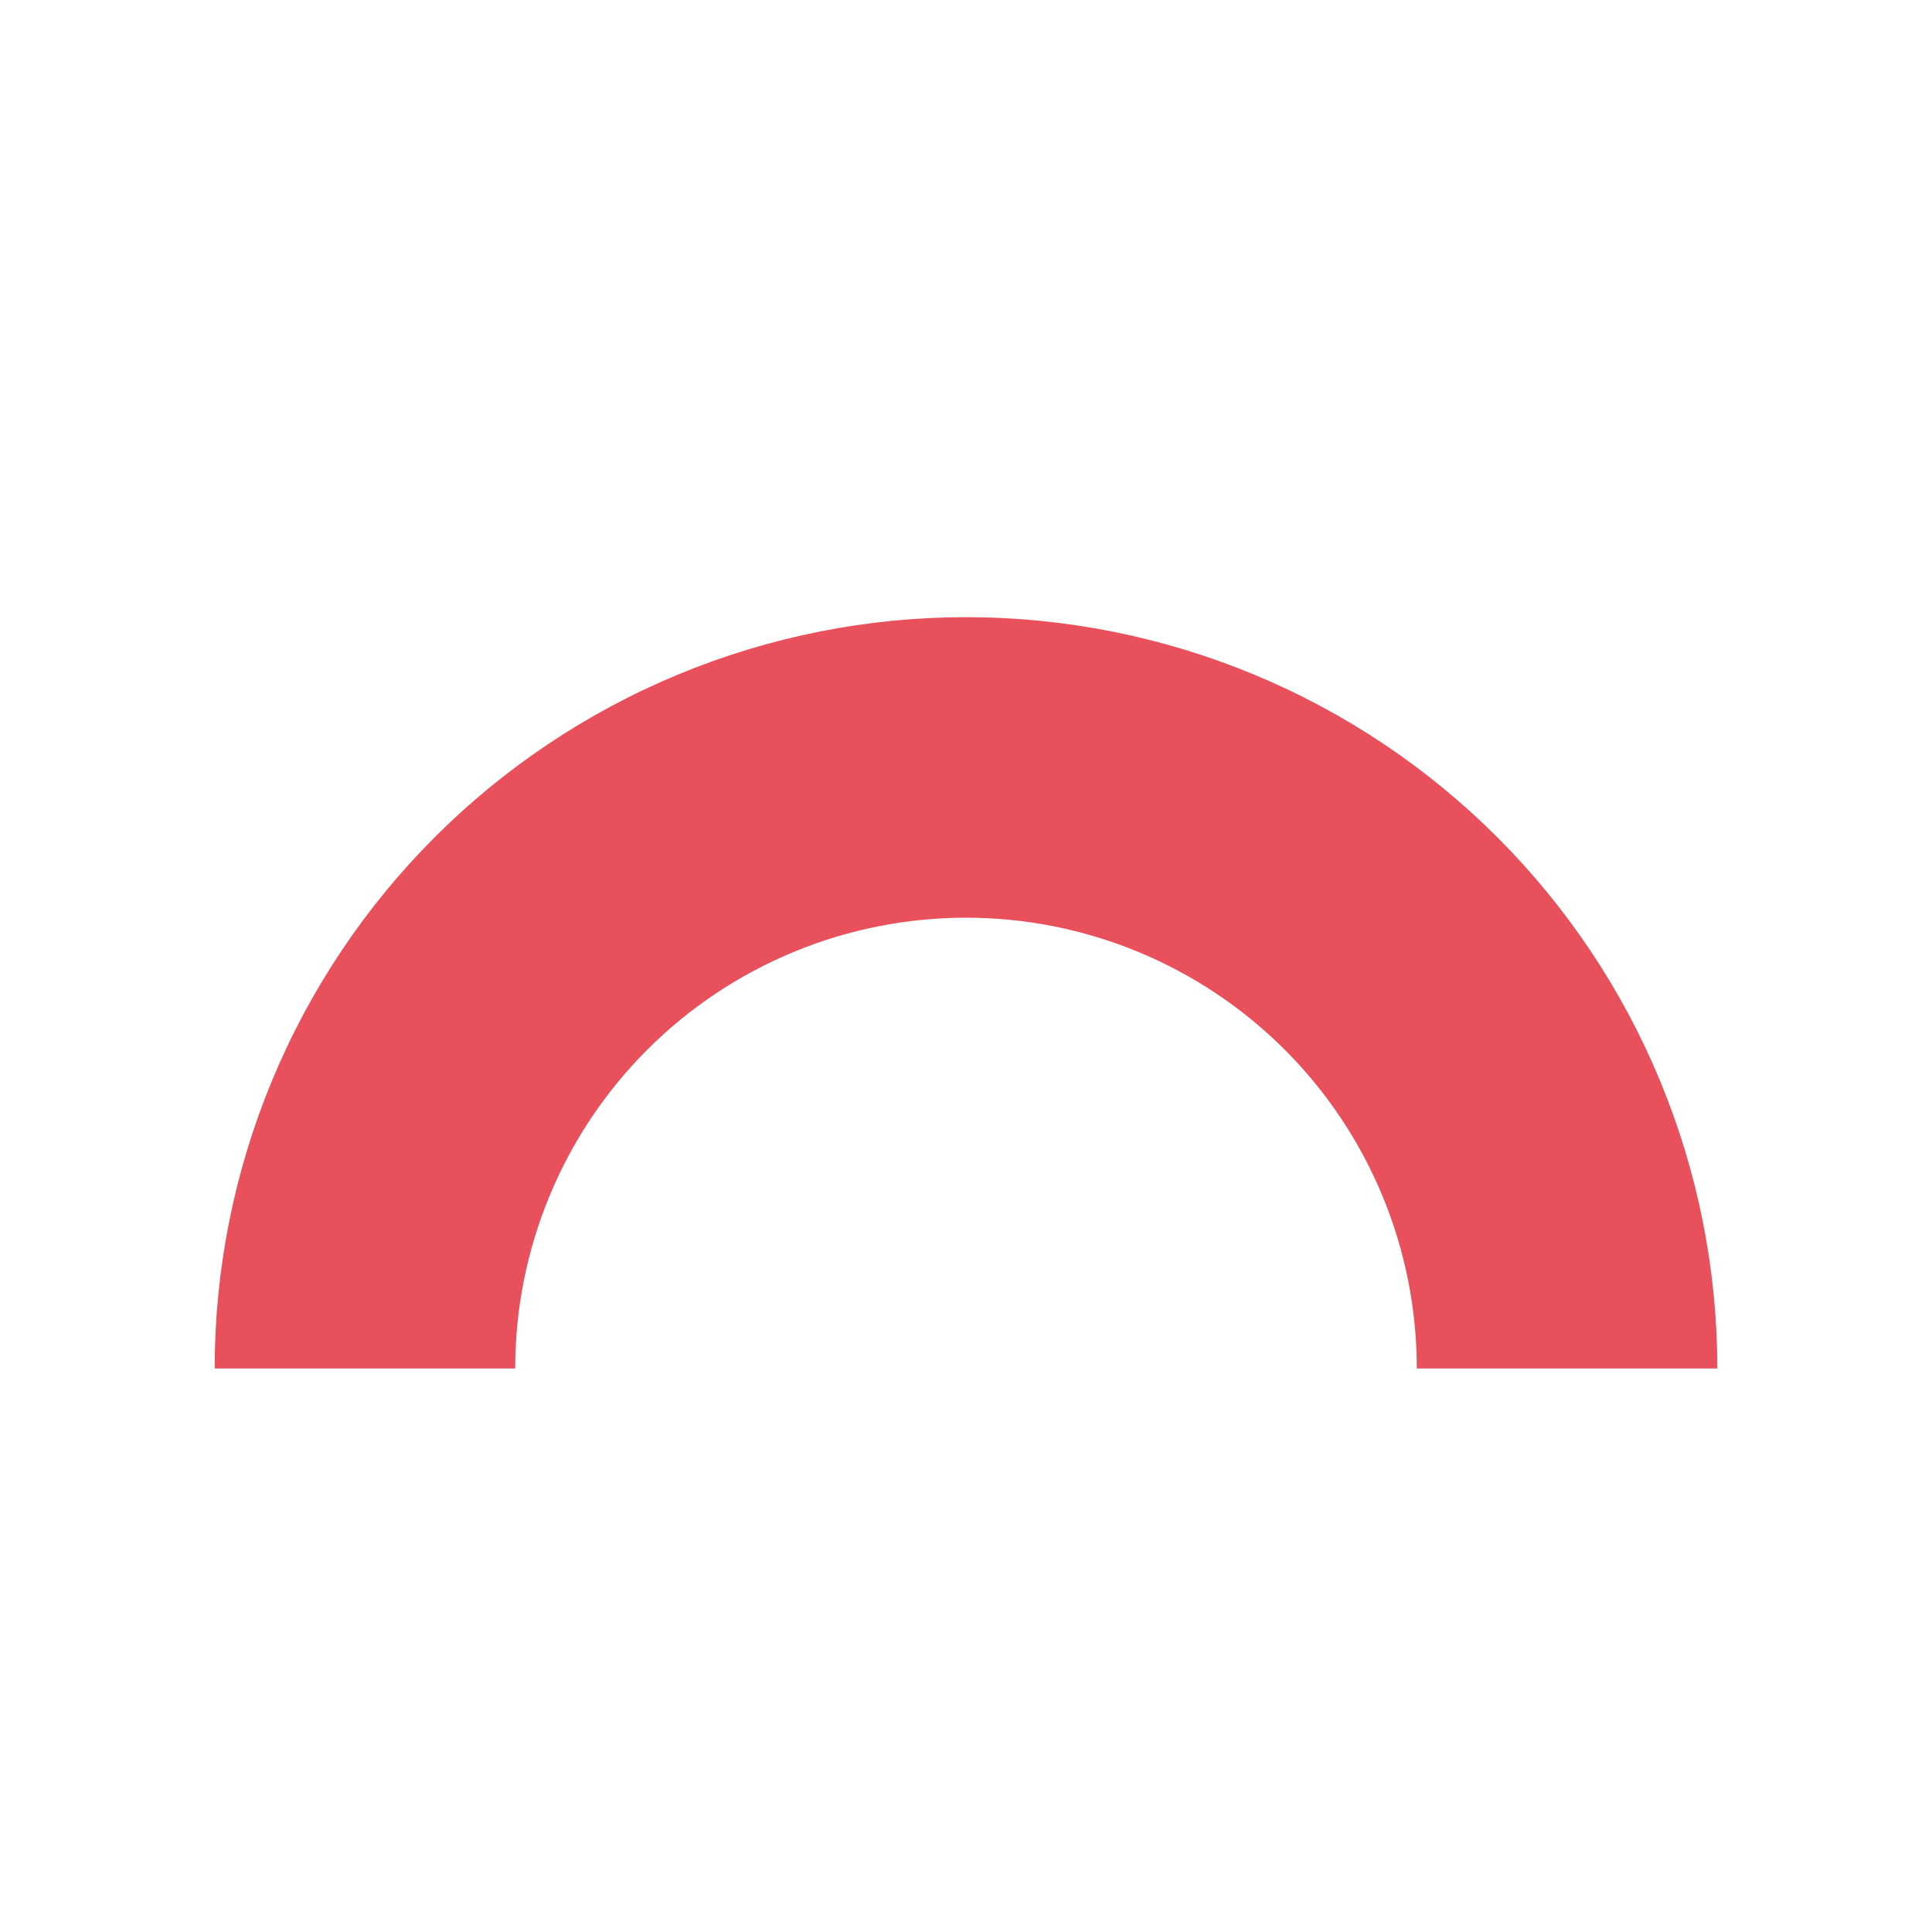 <svg width="168" height="168" viewBox="0 0 168 168" fill="none" xmlns="http://www.w3.org/2000/svg">
<path d="M149.333 119C149.333 110.42 147.644 101.925 144.36 93.998C141.077 86.071 136.264 78.869 130.198 72.802C124.131 66.736 116.929 61.923 109.002 58.64C101.075 55.357 92.58 53.667 84 53.667C75.42 53.667 66.925 55.357 58.998 58.64C51.072 61.923 43.869 66.736 37.802 72.802C31.736 78.869 26.923 86.071 23.64 93.998C20.357 101.925 18.667 110.42 18.667 119H44.8C44.8 113.852 45.814 108.755 47.784 103.999C49.754 99.243 52.641 94.921 56.282 91.281C59.922 87.641 64.243 84.754 68.999 82.784C73.755 80.814 78.852 79.8 84 79.8C89.148 79.8 94.245 80.814 99.001 82.784C103.757 84.754 108.079 87.641 111.719 91.281C115.359 94.921 118.246 99.243 120.216 103.999C122.186 108.755 123.2 113.852 123.2 119H149.333Z" fill="#E8505B"/>
</svg>
